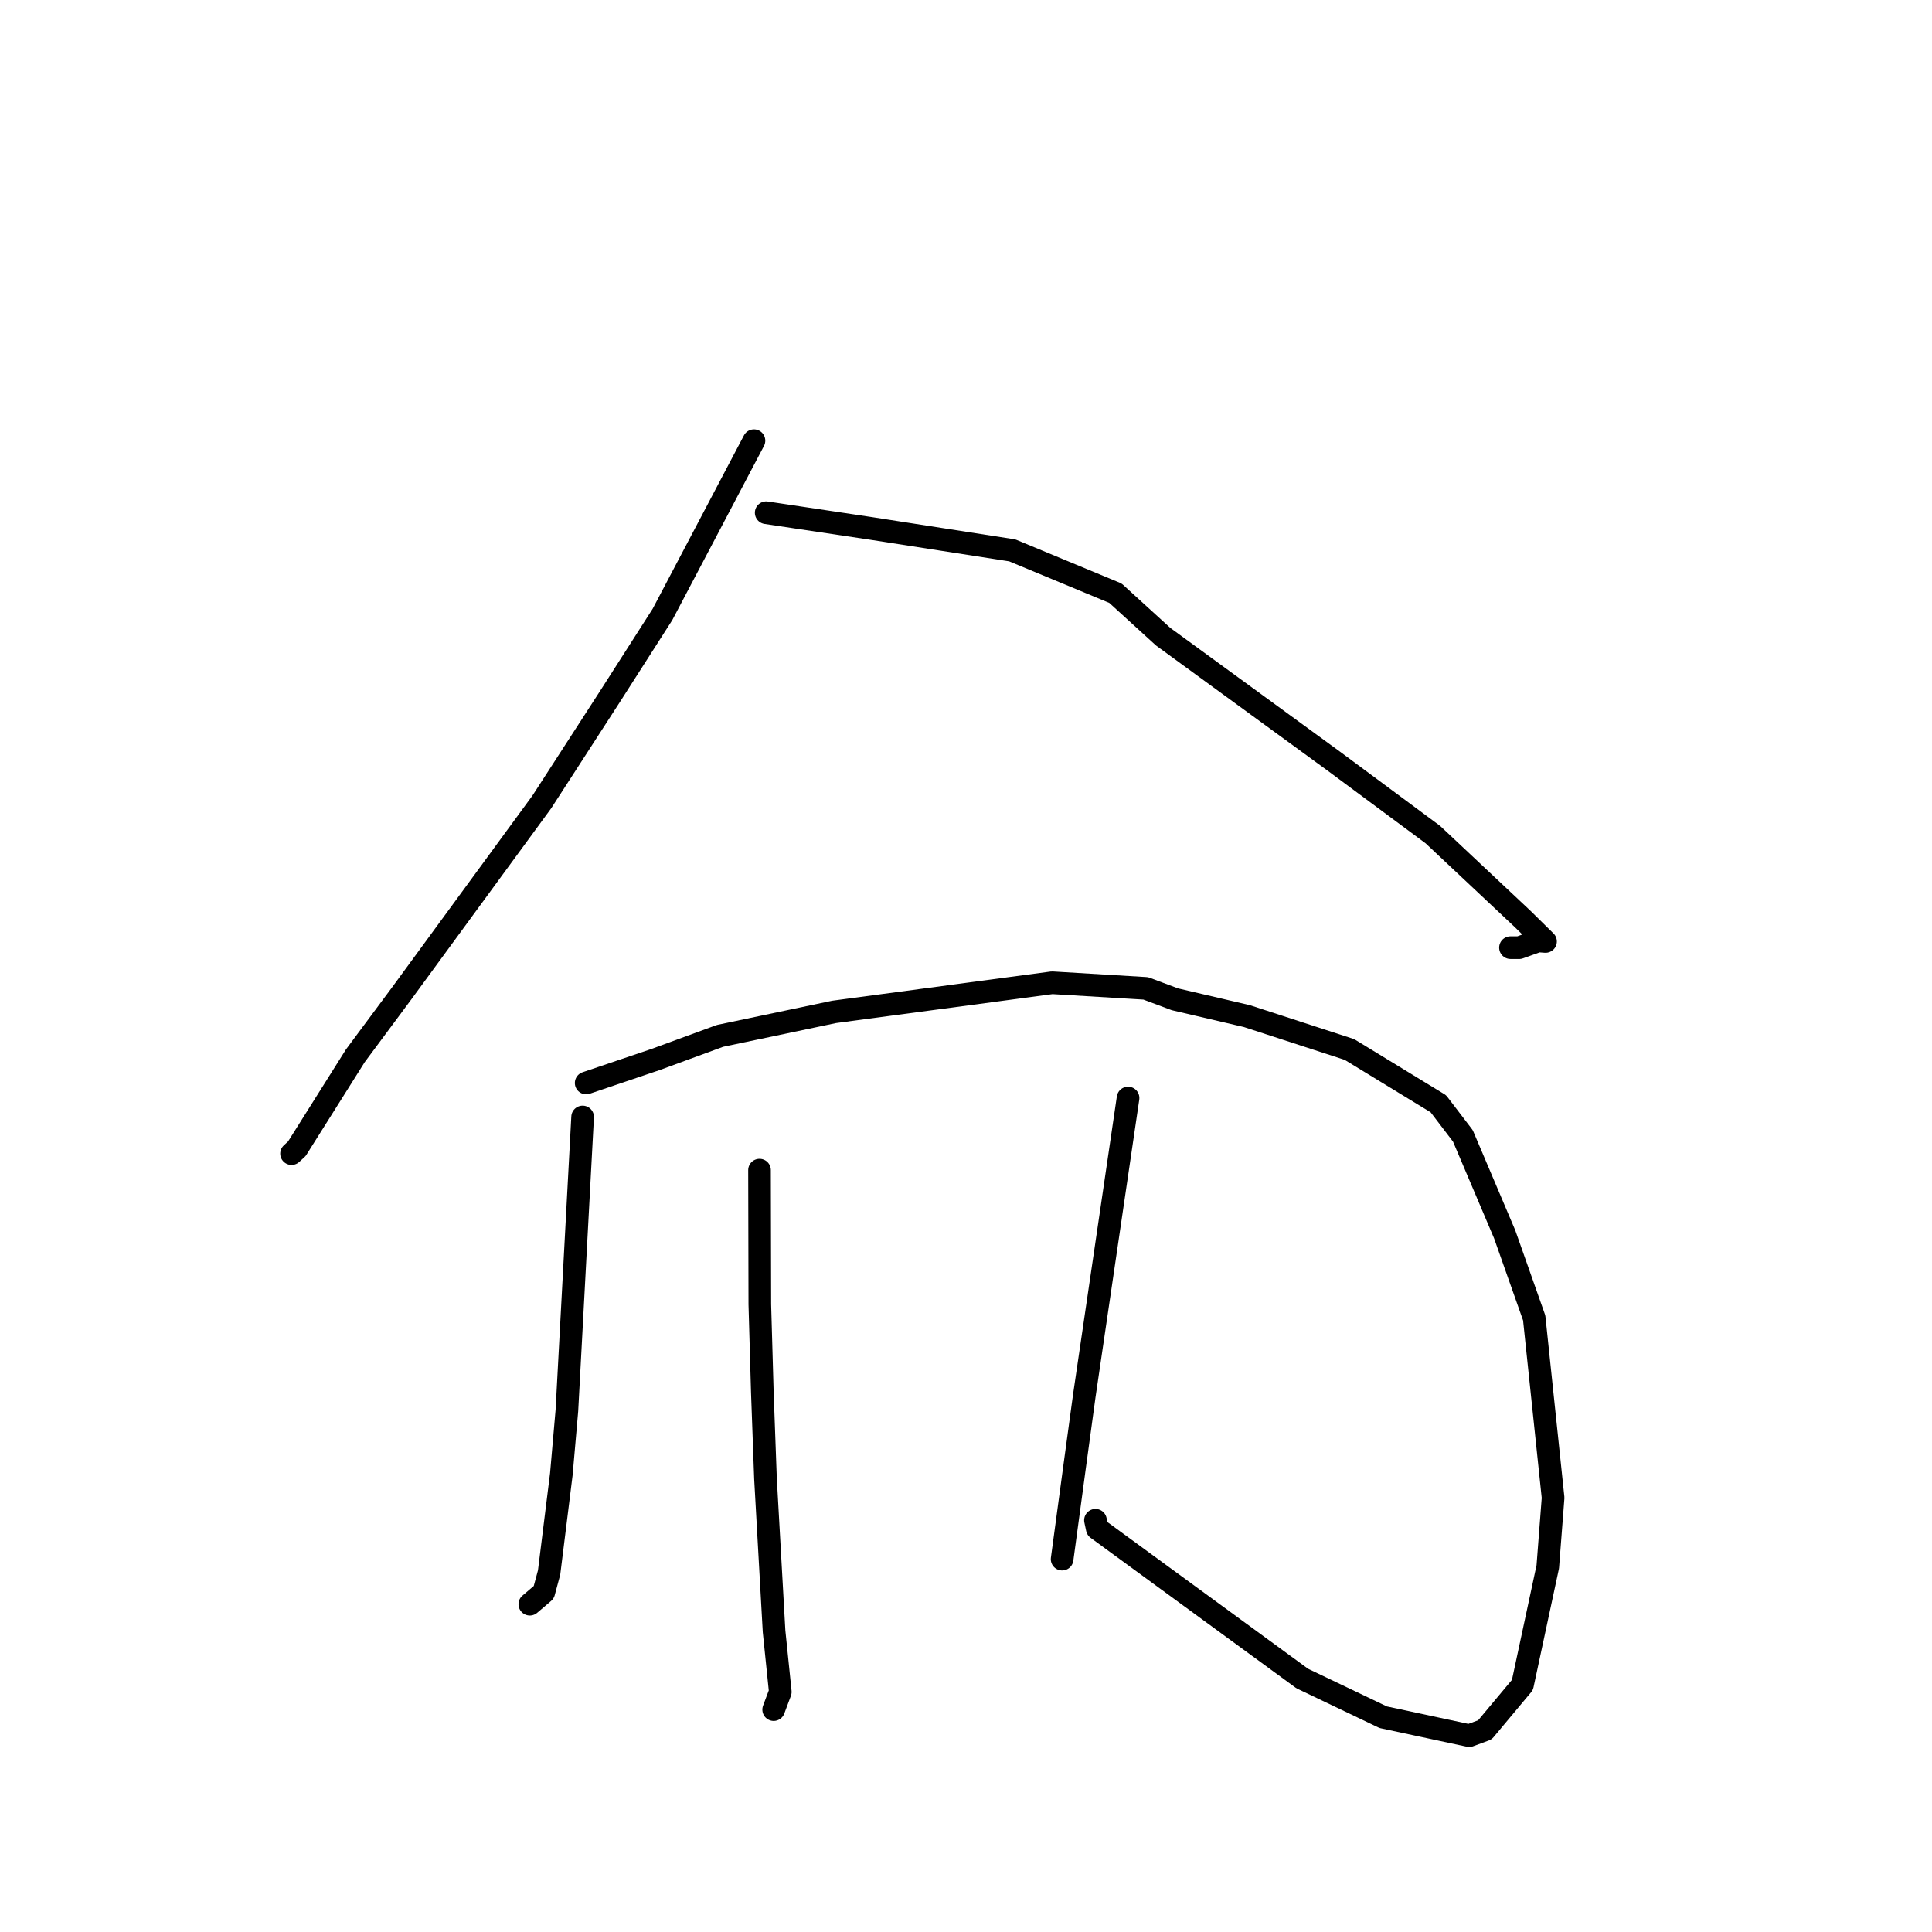 <?xml version="1.0" standalone="no"?>
    <svg width="256" height="256" xmlns="http://www.w3.org/2000/svg" version="1.1">
    <polyline stroke="black" stroke-width="3" stroke-linecap="round" fill="transparent" stroke-linejoin="round" points="99.903 58.391 93.84 69.907 87.776 81.424 80.814 92.309 71.789 106.271 53.207 131.653 47.089 139.889 39.328 152.225 38.695 152.805 38.632 152.862 " />
        <polyline stroke="black" stroke-width="3" stroke-linecap="round" fill="transparent" stroke-linejoin="round" points="101.524 67.937 108.416 68.968 115.308 69.999 134.127 72.925 147.805 78.603 154.12 84.362 176.678 100.816 189.859 110.589 201.787 121.795 204.789 124.75 203.811 124.676 203.802 124.676 201.304 125.572 200.146 125.569 " />
        <polyline stroke="black" stroke-width="3" stroke-linecap="round" fill="transparent" stroke-linejoin="round" points="77.201 148.004 76.158 167.458 75.115 186.911 74.38 195.334 72.76 208.358 72.052 210.99 70.347 212.443 70.203 212.565 " />
        <polyline stroke="black" stroke-width="3" stroke-linecap="round" fill="transparent" stroke-linejoin="round" points="77.671 143.5 82.264 141.946 86.856 140.393 95.41 137.257 110.524 134.081 139.414 130.219 151.817 130.965 155.679 132.41 165.214 134.637 178.807 139.063 190.59 146.253 193.839 150.511 199.376 163.554 203.289 174.634 205.791 198.462 205.087 207.61 201.73 223.265 196.76 229.211 194.679 229.981 183.283 227.541 172.56 222.416 145.392 202.554 145.154 201.441 " />
        <polyline stroke="black" stroke-width="3" stroke-linecap="round" fill="transparent" stroke-linejoin="round" points="100.64 155.049 100.66 163.944 100.68 172.839 101.012 184.436 101.431 195.93 102.568 216.159 103.393 224.187 102.595 226.319 102.516 226.532 " />
        <polyline stroke="black" stroke-width="3" stroke-linecap="round" fill="transparent" stroke-linejoin="round" points="149.473 145.494 146.574 165.217 143.675 184.941 142.415 194.176 140.984 204.763 140.737 206.592 " />
        </svg>